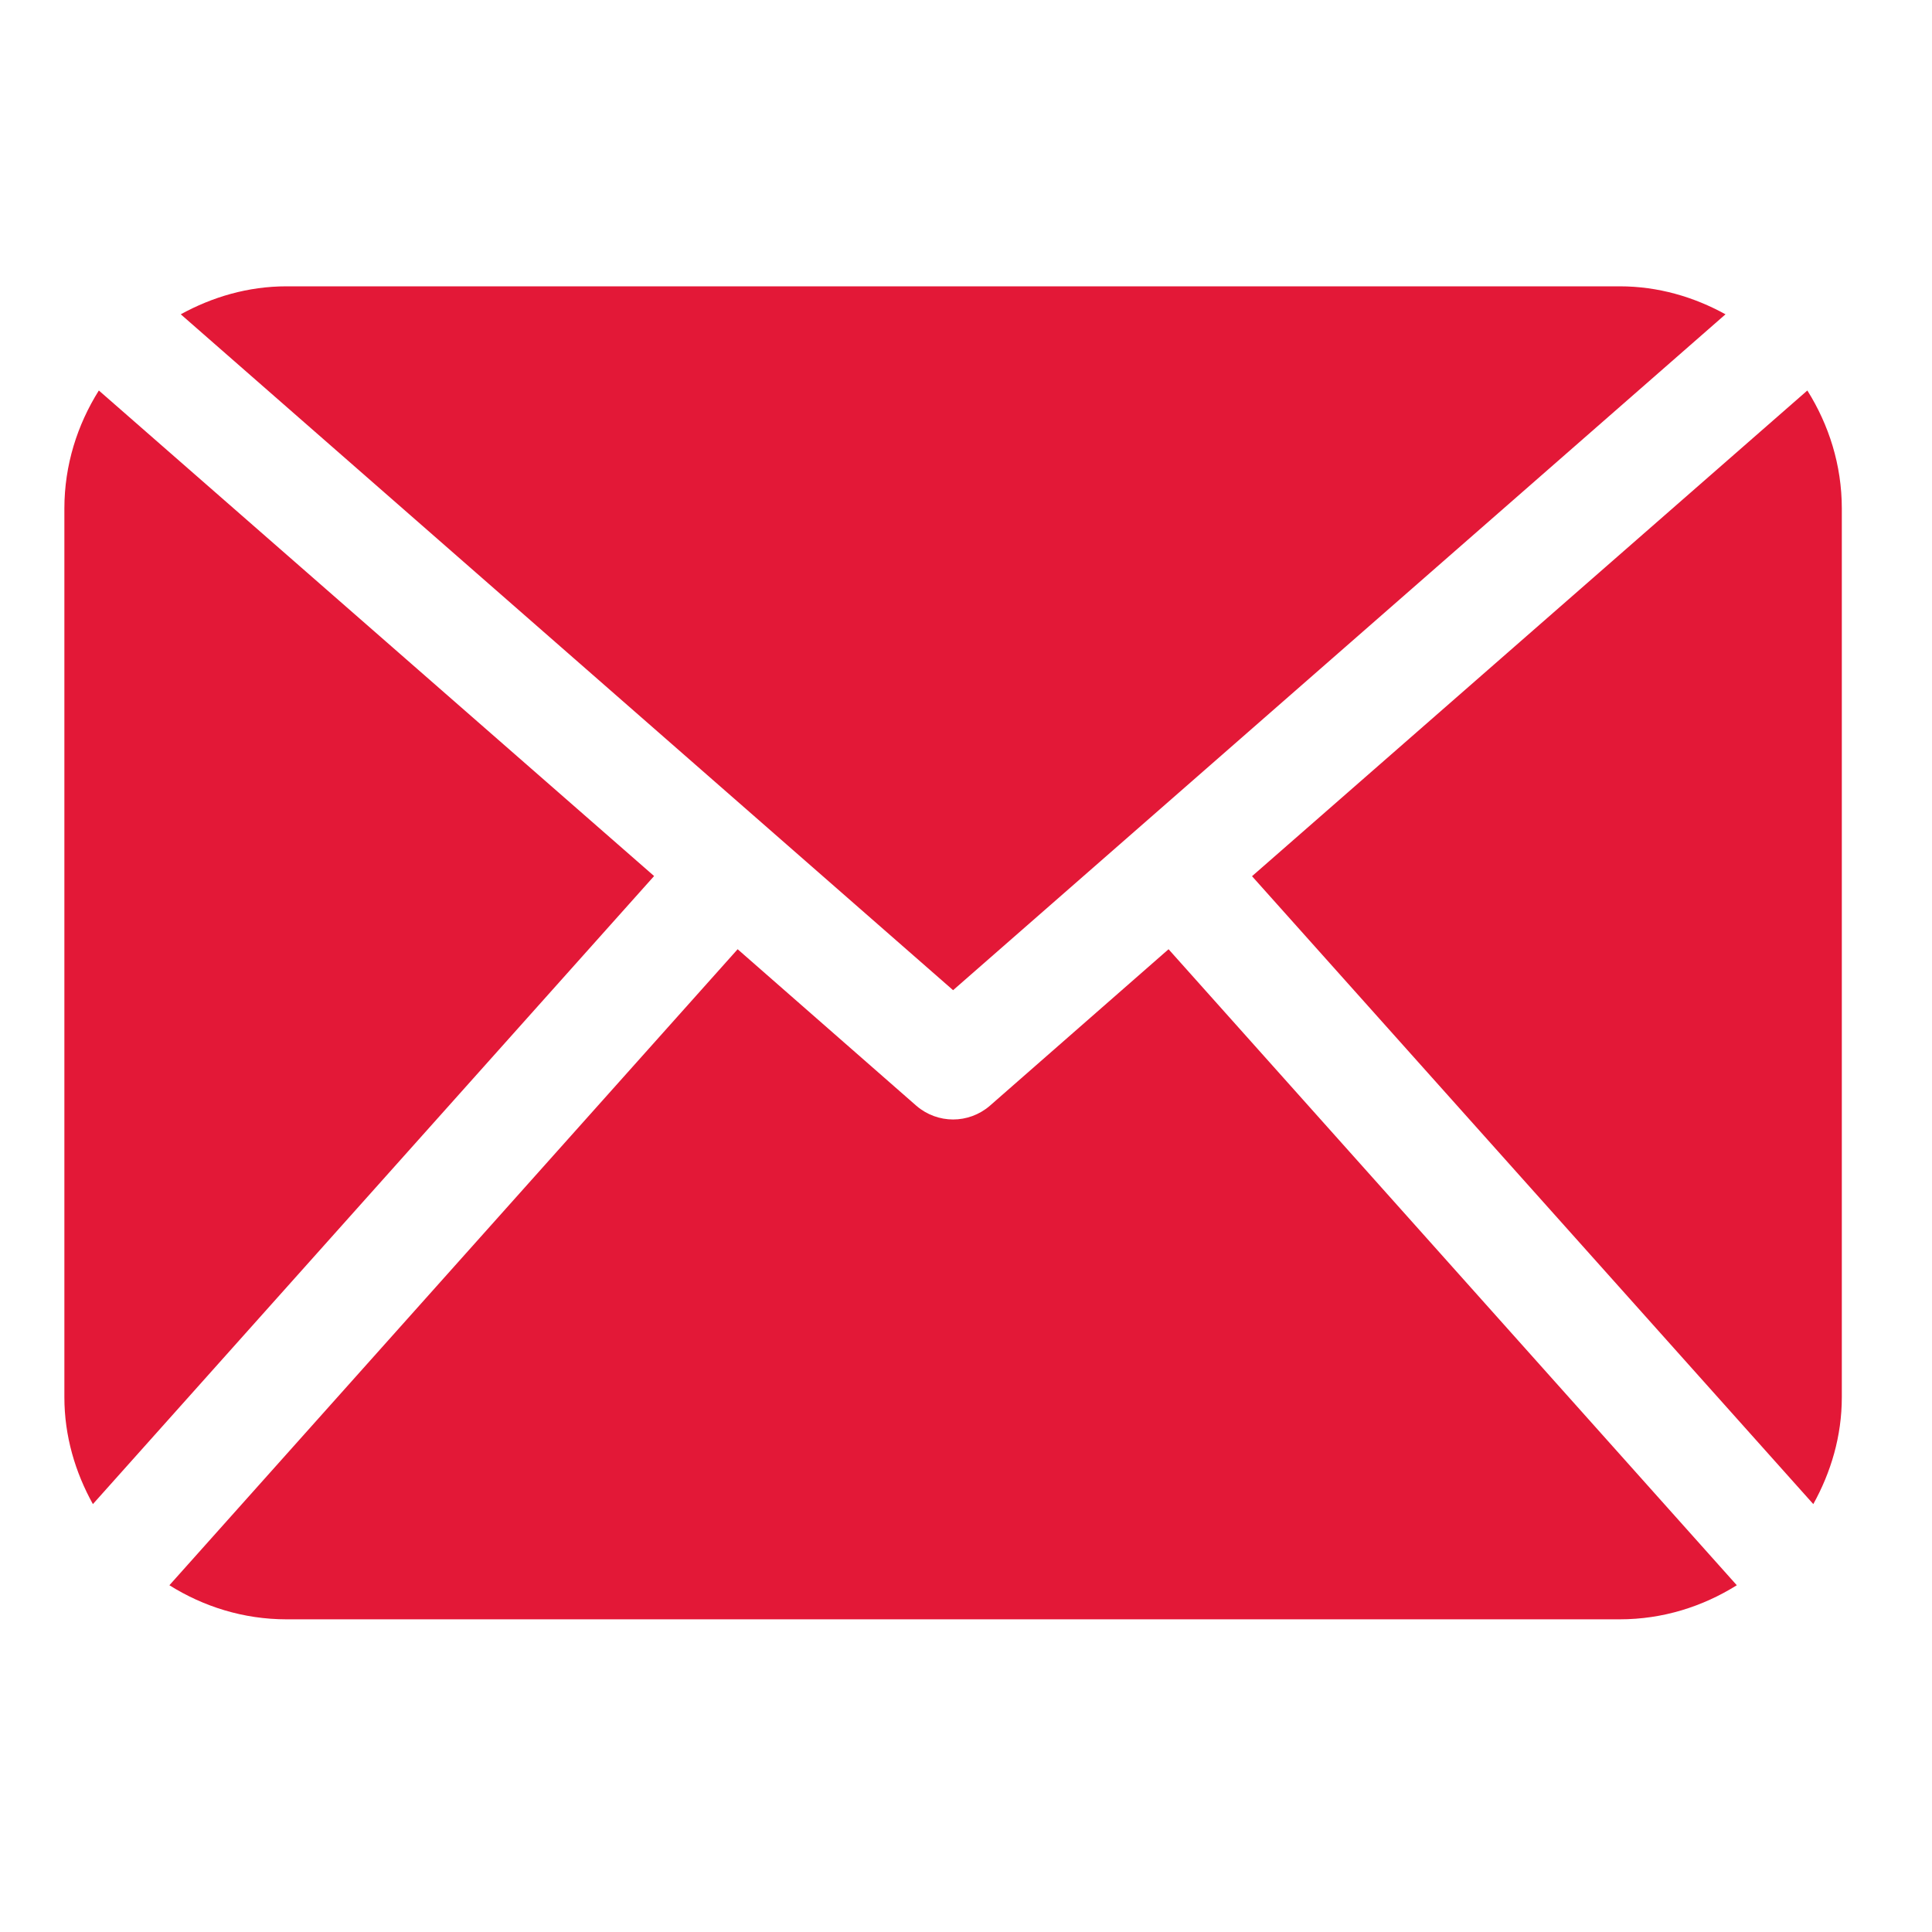 <?xml version="1.0" encoding="utf-8"?><svg xmlns="http://www.w3.org/2000/svg" width="25" height="25" viewBox="0 0 25 25" enable-background="new 0 0 25 25"><path id="side-mail" fill="#e31837" d="m23.833 18.08c0 .504-.141.972-.369 1.383l-7.263-8.125 7.186-6.285c.278.443.446.964.446 1.527v11.5m-11.5-5.267l9.995-8.746c-.409-.225-.871-.362-1.37-.362h-17.25c-.499 0-.961.138-1.369.362l9.994 8.746m2.788-.53l-2.313 2.026c-.137.118-.307.177-.475.177s-.338-.059-.475-.177l-2.313-2.026-7.353 8.23c.44.276.957.441 1.516.441h17.25c.559 0 1.075-.165 1.516-.441l-7.353-8.23m-13.842-7.23c-.278.443-.446.964-.446 1.527v11.5c0 .504.141.972.369 1.383l7.262-8.127-7.185-6.283"/></svg>